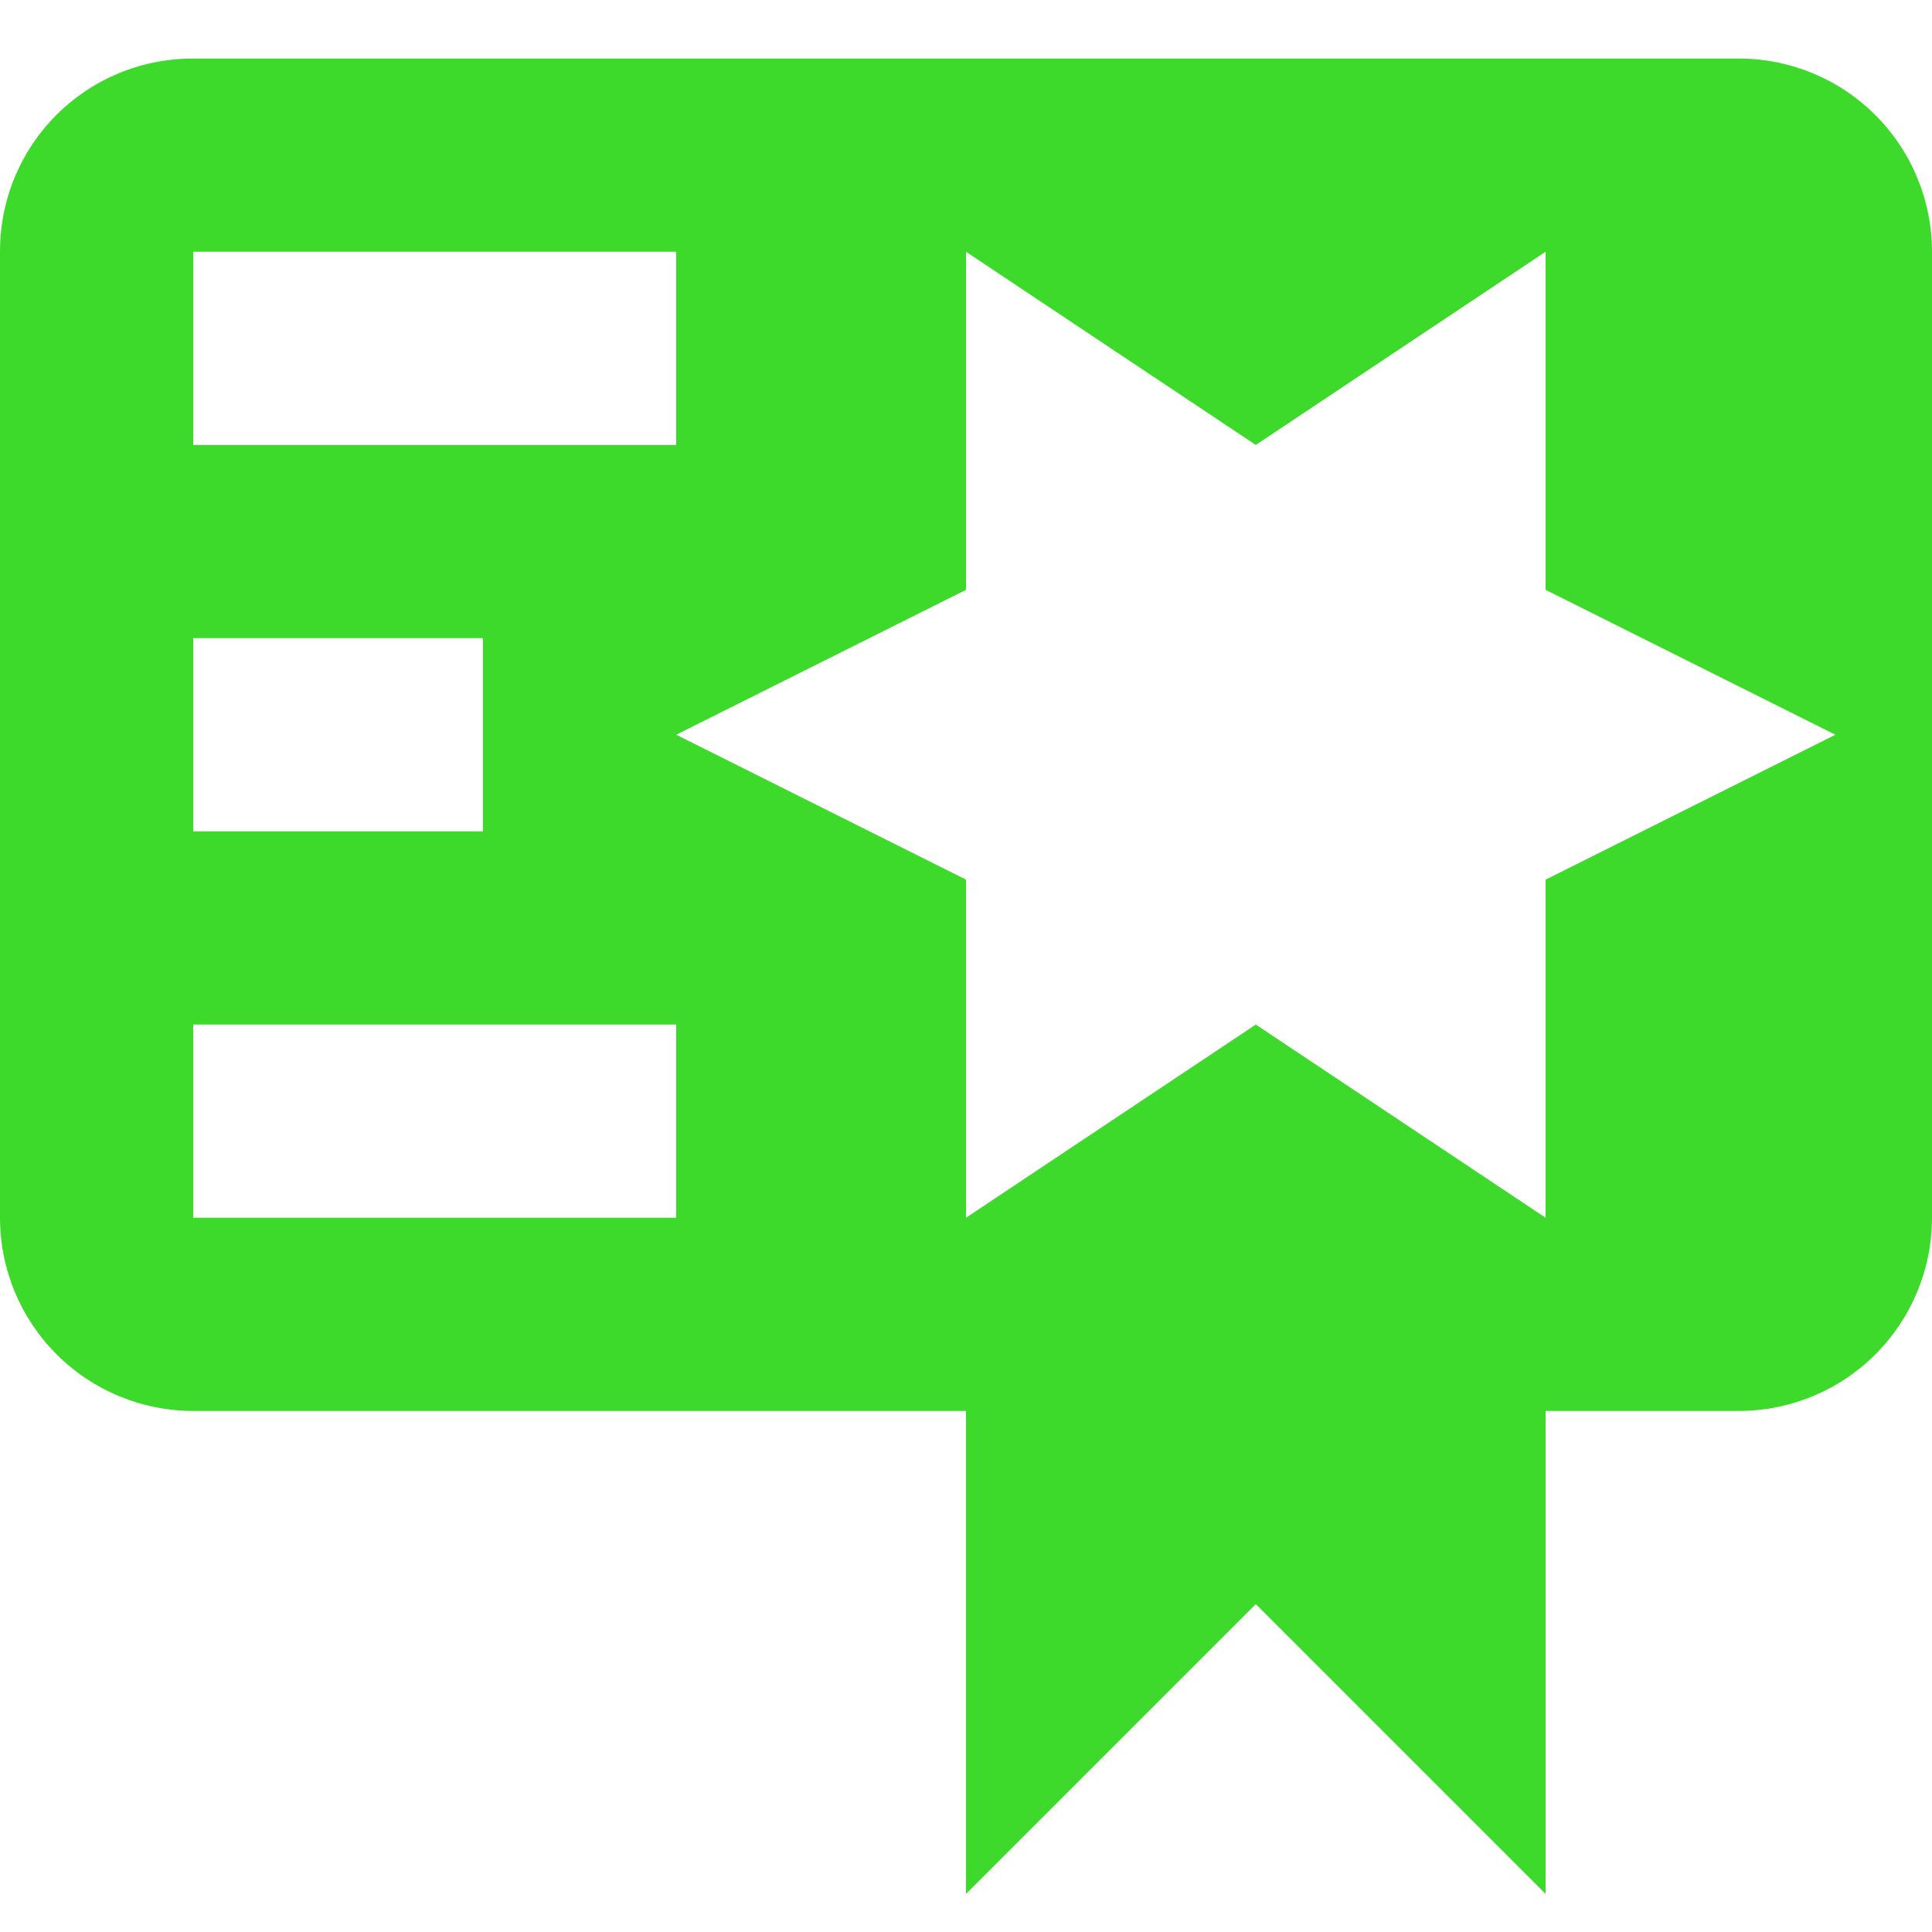 <svg width="66" height="66" viewBox="0 0 66 66" fill="none" xmlns="http://www.w3.org/2000/svg">
<path d="M6.6 2C2.937 2 0 4.937 0 8.6V41.6C0 43.351 0.695 45.029 1.933 46.267C3.171 47.505 4.85 48.2 6.6 48.2H33V64.7L42.9 54.8L52.8 64.7V48.2H59.4C61.15 48.2 62.829 47.505 64.067 46.267C65.305 45.029 66 43.351 66 41.6V8.6C66 6.85 65.305 5.171 64.067 3.933C62.829 2.695 61.15 2 59.4 2H6.6ZM33 8.6L42.9 15.2L52.8 8.6V20.15L62.7 25.1L52.8 30.05V41.6L42.9 35L33 41.6V30.05L23.1 25.1L33 20.15V8.6ZM6.6 8.6H23.1V15.2H6.6V8.6ZM6.6 21.8H16.5V28.4H6.6V21.8ZM6.6 35H23.1V41.6H6.6V35Z" fill="#3EDA2B"/>
</svg>
